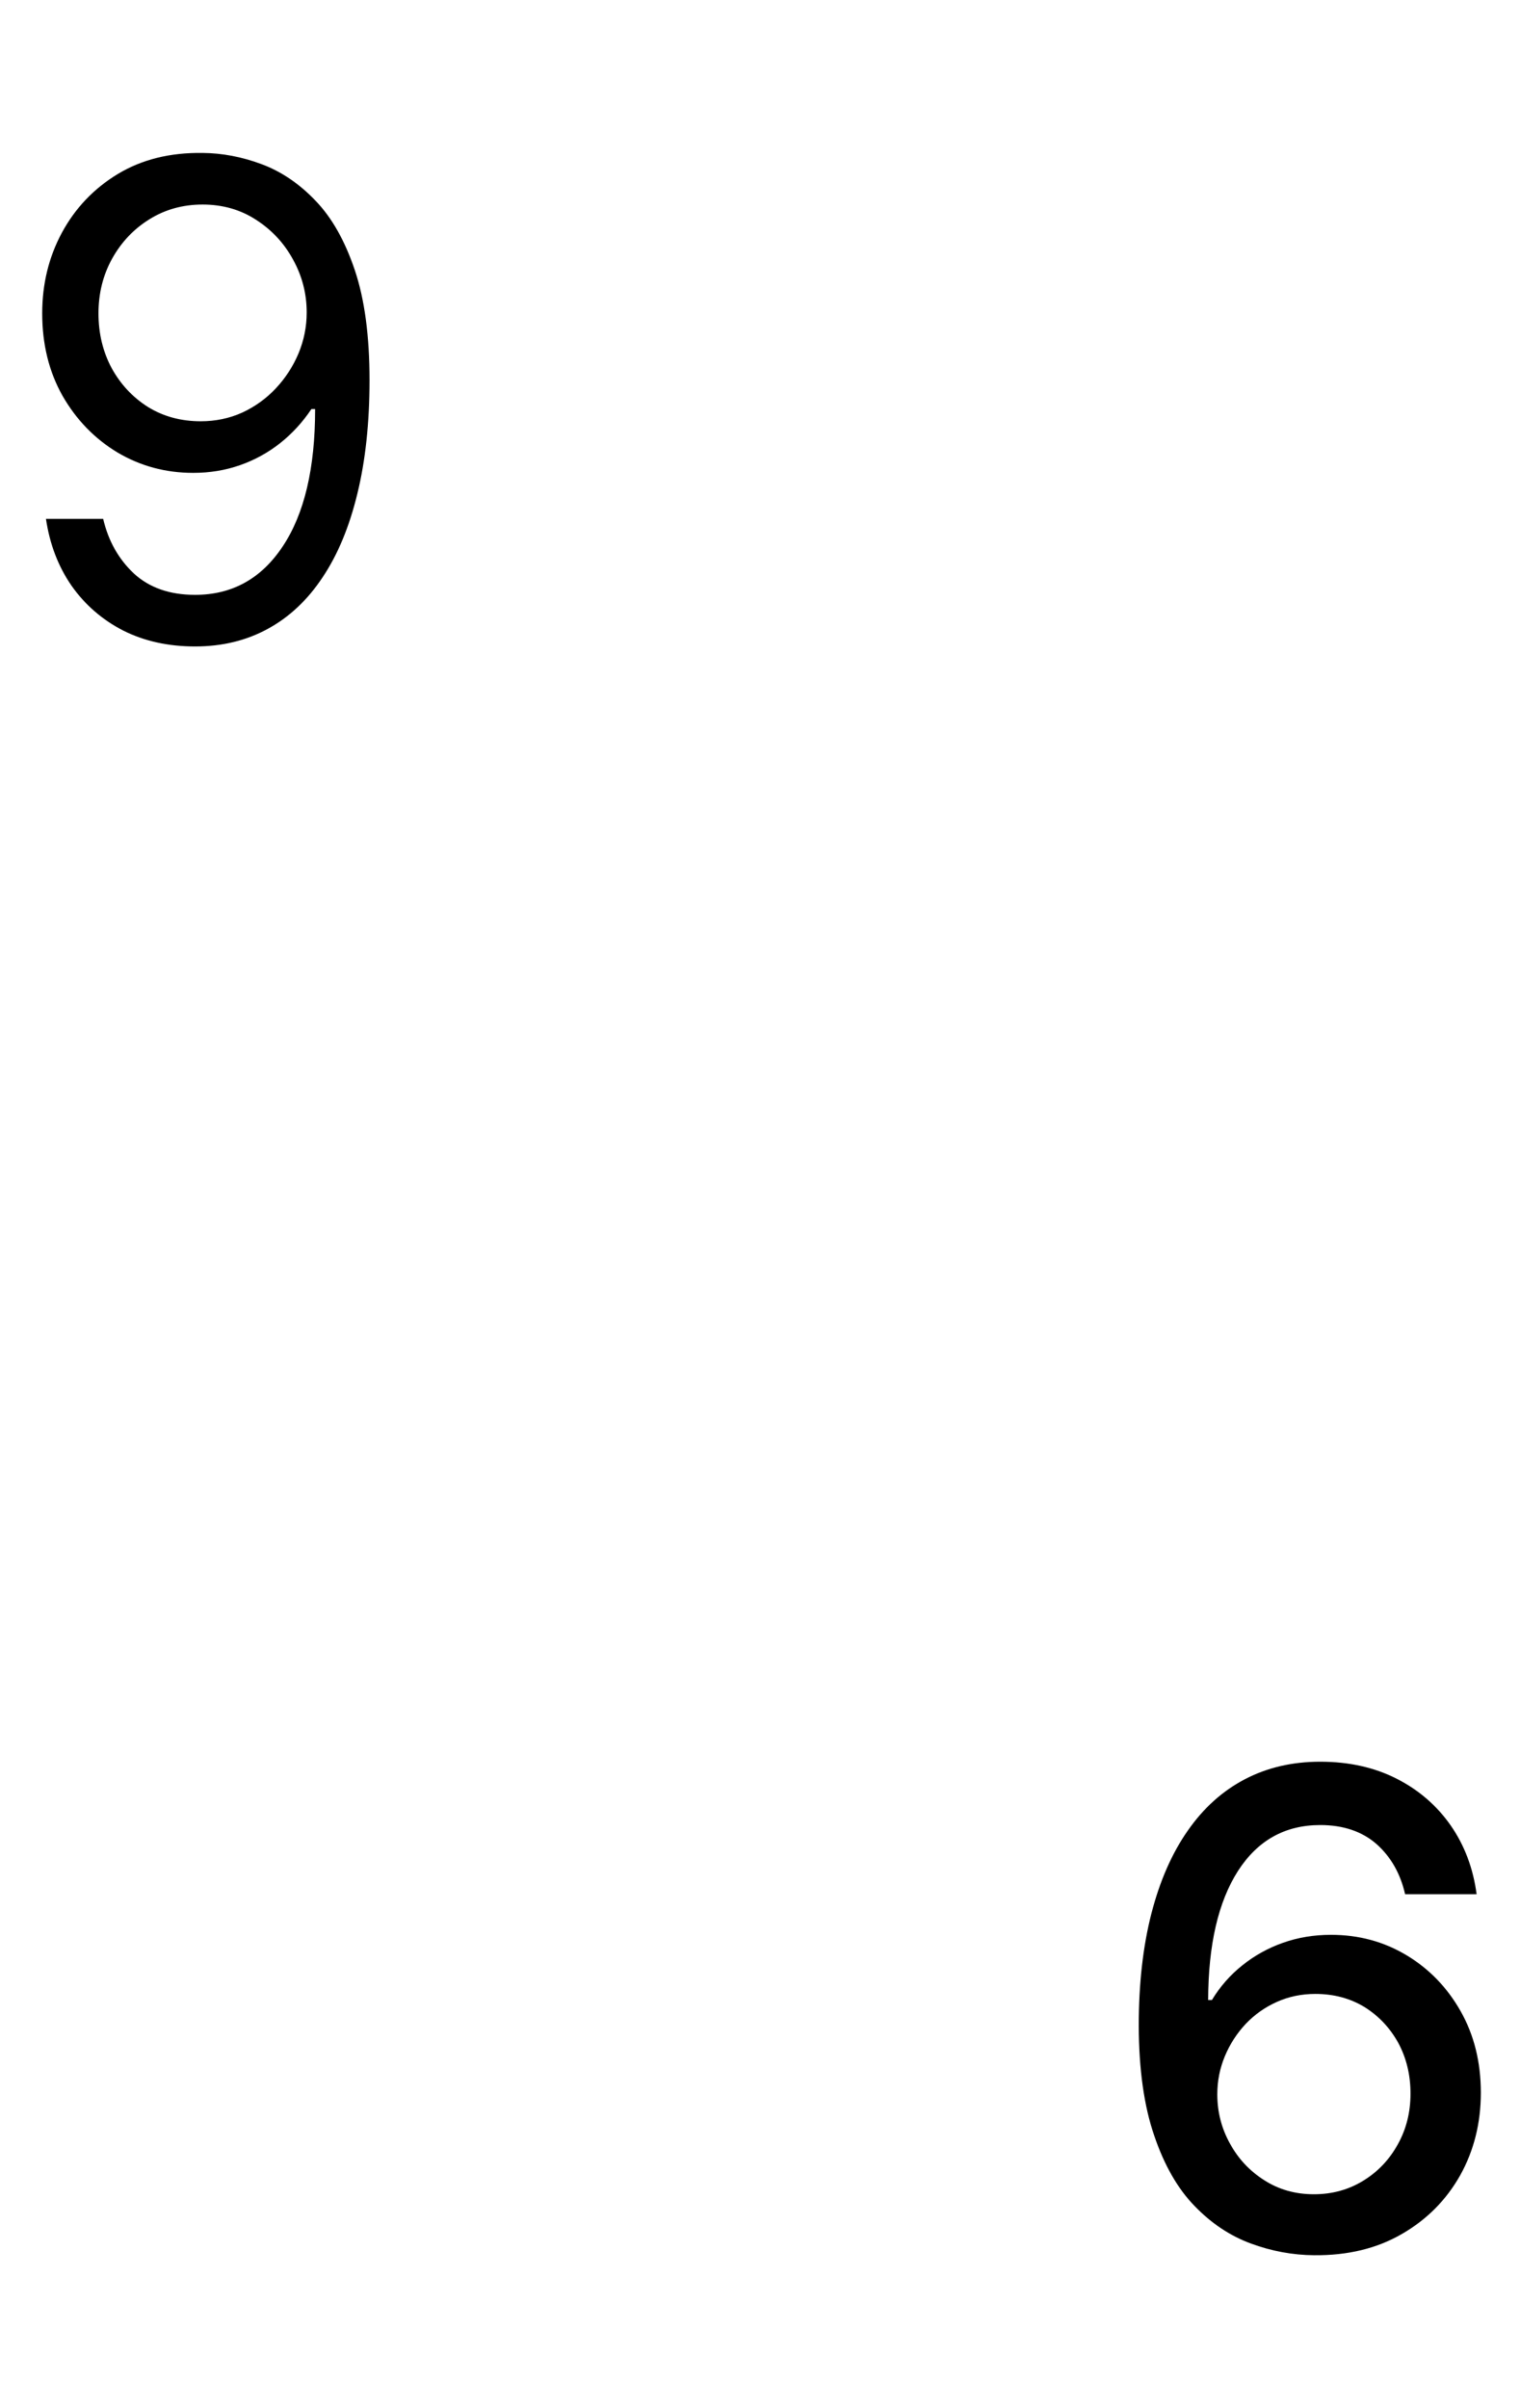 <svg width="221" height="350" viewBox="0 0 221 350" fill="none" xmlns="http://www.w3.org/2000/svg">
<path d="M191.068 327.773C187.955 327.75 184.886 327.182 181.864 326.068C178.841 324.955 176.114 323.136 173.682 320.614C171.227 318.091 169.273 314.682 167.818 310.386C166.341 306.114 165.591 300.795 165.568 294.432C165.568 288.318 166.182 282.875 167.409 278.102C168.636 273.352 170.398 269.341 172.693 266.068C174.966 262.795 177.727 260.307 180.977 258.602C184.227 256.898 187.886 256.045 191.955 256.045C196.114 256.045 199.807 256.864 203.034 258.5C206.261 260.136 208.886 262.398 210.909 265.284C212.932 268.193 214.193 271.534 214.693 275.307L204.295 275.307C203.614 272.307 202.227 269.875 200.136 268.011C198.023 266.17 195.295 265.25 191.955 265.25C186.841 265.25 182.852 267.477 179.989 271.932C177.125 276.409 175.682 282.659 175.659 290.682L176.205 290.682C177.386 288.727 178.864 287.045 180.636 285.636C182.386 284.227 184.352 283.136 186.534 282.364C188.716 281.591 191.045 281.205 193.523 281.205C197.545 281.205 201.205 282.193 204.5 284.17C207.795 286.148 210.42 288.864 212.375 292.318C214.33 295.773 215.307 299.716 215.307 304.148C215.307 308.557 214.307 312.557 212.307 316.148C210.284 319.739 207.466 322.58 203.852 324.67C200.216 326.784 195.955 327.818 191.068 327.773ZM191.034 318.909C193.693 318.909 196.091 318.25 198.227 316.932C200.341 315.636 202.011 313.875 203.239 311.648C204.466 309.443 205.08 306.989 205.08 304.284C205.08 301.58 204.489 299.125 203.307 296.92C202.102 294.739 200.466 293 198.398 291.705C196.307 290.432 193.92 289.795 191.239 289.795C189.239 289.795 187.375 290.182 185.648 290.955C183.92 291.727 182.409 292.795 181.114 294.159C179.818 295.545 178.807 297.114 178.08 298.864C177.352 300.614 176.989 302.455 176.989 304.386C176.989 306.955 177.602 309.341 178.83 311.545C180.034 313.75 181.693 315.523 183.807 316.864C185.92 318.227 188.33 318.909 191.034 318.909Z" fill="black"/>
<path d="M29.454 22.227C32.318 22.25 35.182 22.796 38.045 23.864C40.909 24.932 43.523 26.704 45.886 29.182C48.25 31.636 50.148 34.989 51.58 39.239C53.011 43.489 53.727 48.818 53.727 55.227C53.727 61.432 53.136 66.943 51.955 71.761C50.795 76.557 49.114 80.602 46.909 83.898C44.727 87.193 42.068 89.693 38.932 91.398C35.818 93.102 32.295 93.954 28.364 93.954C24.454 93.954 20.966 93.182 17.898 91.636C14.852 90.068 12.352 87.898 10.398 85.125C8.466 82.329 7.227 79.091 6.682 75.409H15C15.75 78.614 17.239 81.261 19.466 83.352C21.716 85.421 24.682 86.454 28.364 86.454C33.75 86.454 38 84.102 41.114 79.398C44.25 74.693 45.818 68.046 45.818 59.455H45.273C44 61.364 42.489 63.011 40.739 64.398C38.989 65.784 37.045 66.852 34.909 67.602C32.773 68.352 30.5 68.727 28.091 68.727C24.091 68.727 20.421 67.739 17.079 65.761C13.761 63.761 11.102 61.023 9.102 57.545C7.125 54.045 6.136 50.045 6.136 45.545C6.136 41.273 7.091 37.364 9 33.818C10.932 30.25 13.636 27.409 17.114 25.296C20.614 23.182 24.727 22.159 29.454 22.227ZM29.454 29.727C26.591 29.727 24.011 30.443 21.716 31.875C19.443 33.284 17.636 35.193 16.296 37.602C14.977 39.989 14.318 42.636 14.318 45.545C14.318 48.455 14.954 51.102 16.227 53.489C17.523 55.852 19.284 57.739 21.511 59.148C23.761 60.534 26.318 61.227 29.182 61.227C31.341 61.227 33.352 60.807 35.216 59.966C37.08 59.102 38.705 57.932 40.091 56.455C41.5 54.955 42.602 53.261 43.398 51.375C44.193 49.466 44.591 47.477 44.591 45.409C44.591 42.682 43.932 40.125 42.614 37.739C41.318 35.352 39.523 33.42 37.227 31.943C34.955 30.466 32.364 29.727 29.454 29.727Z" fill="black"/>
</svg>
